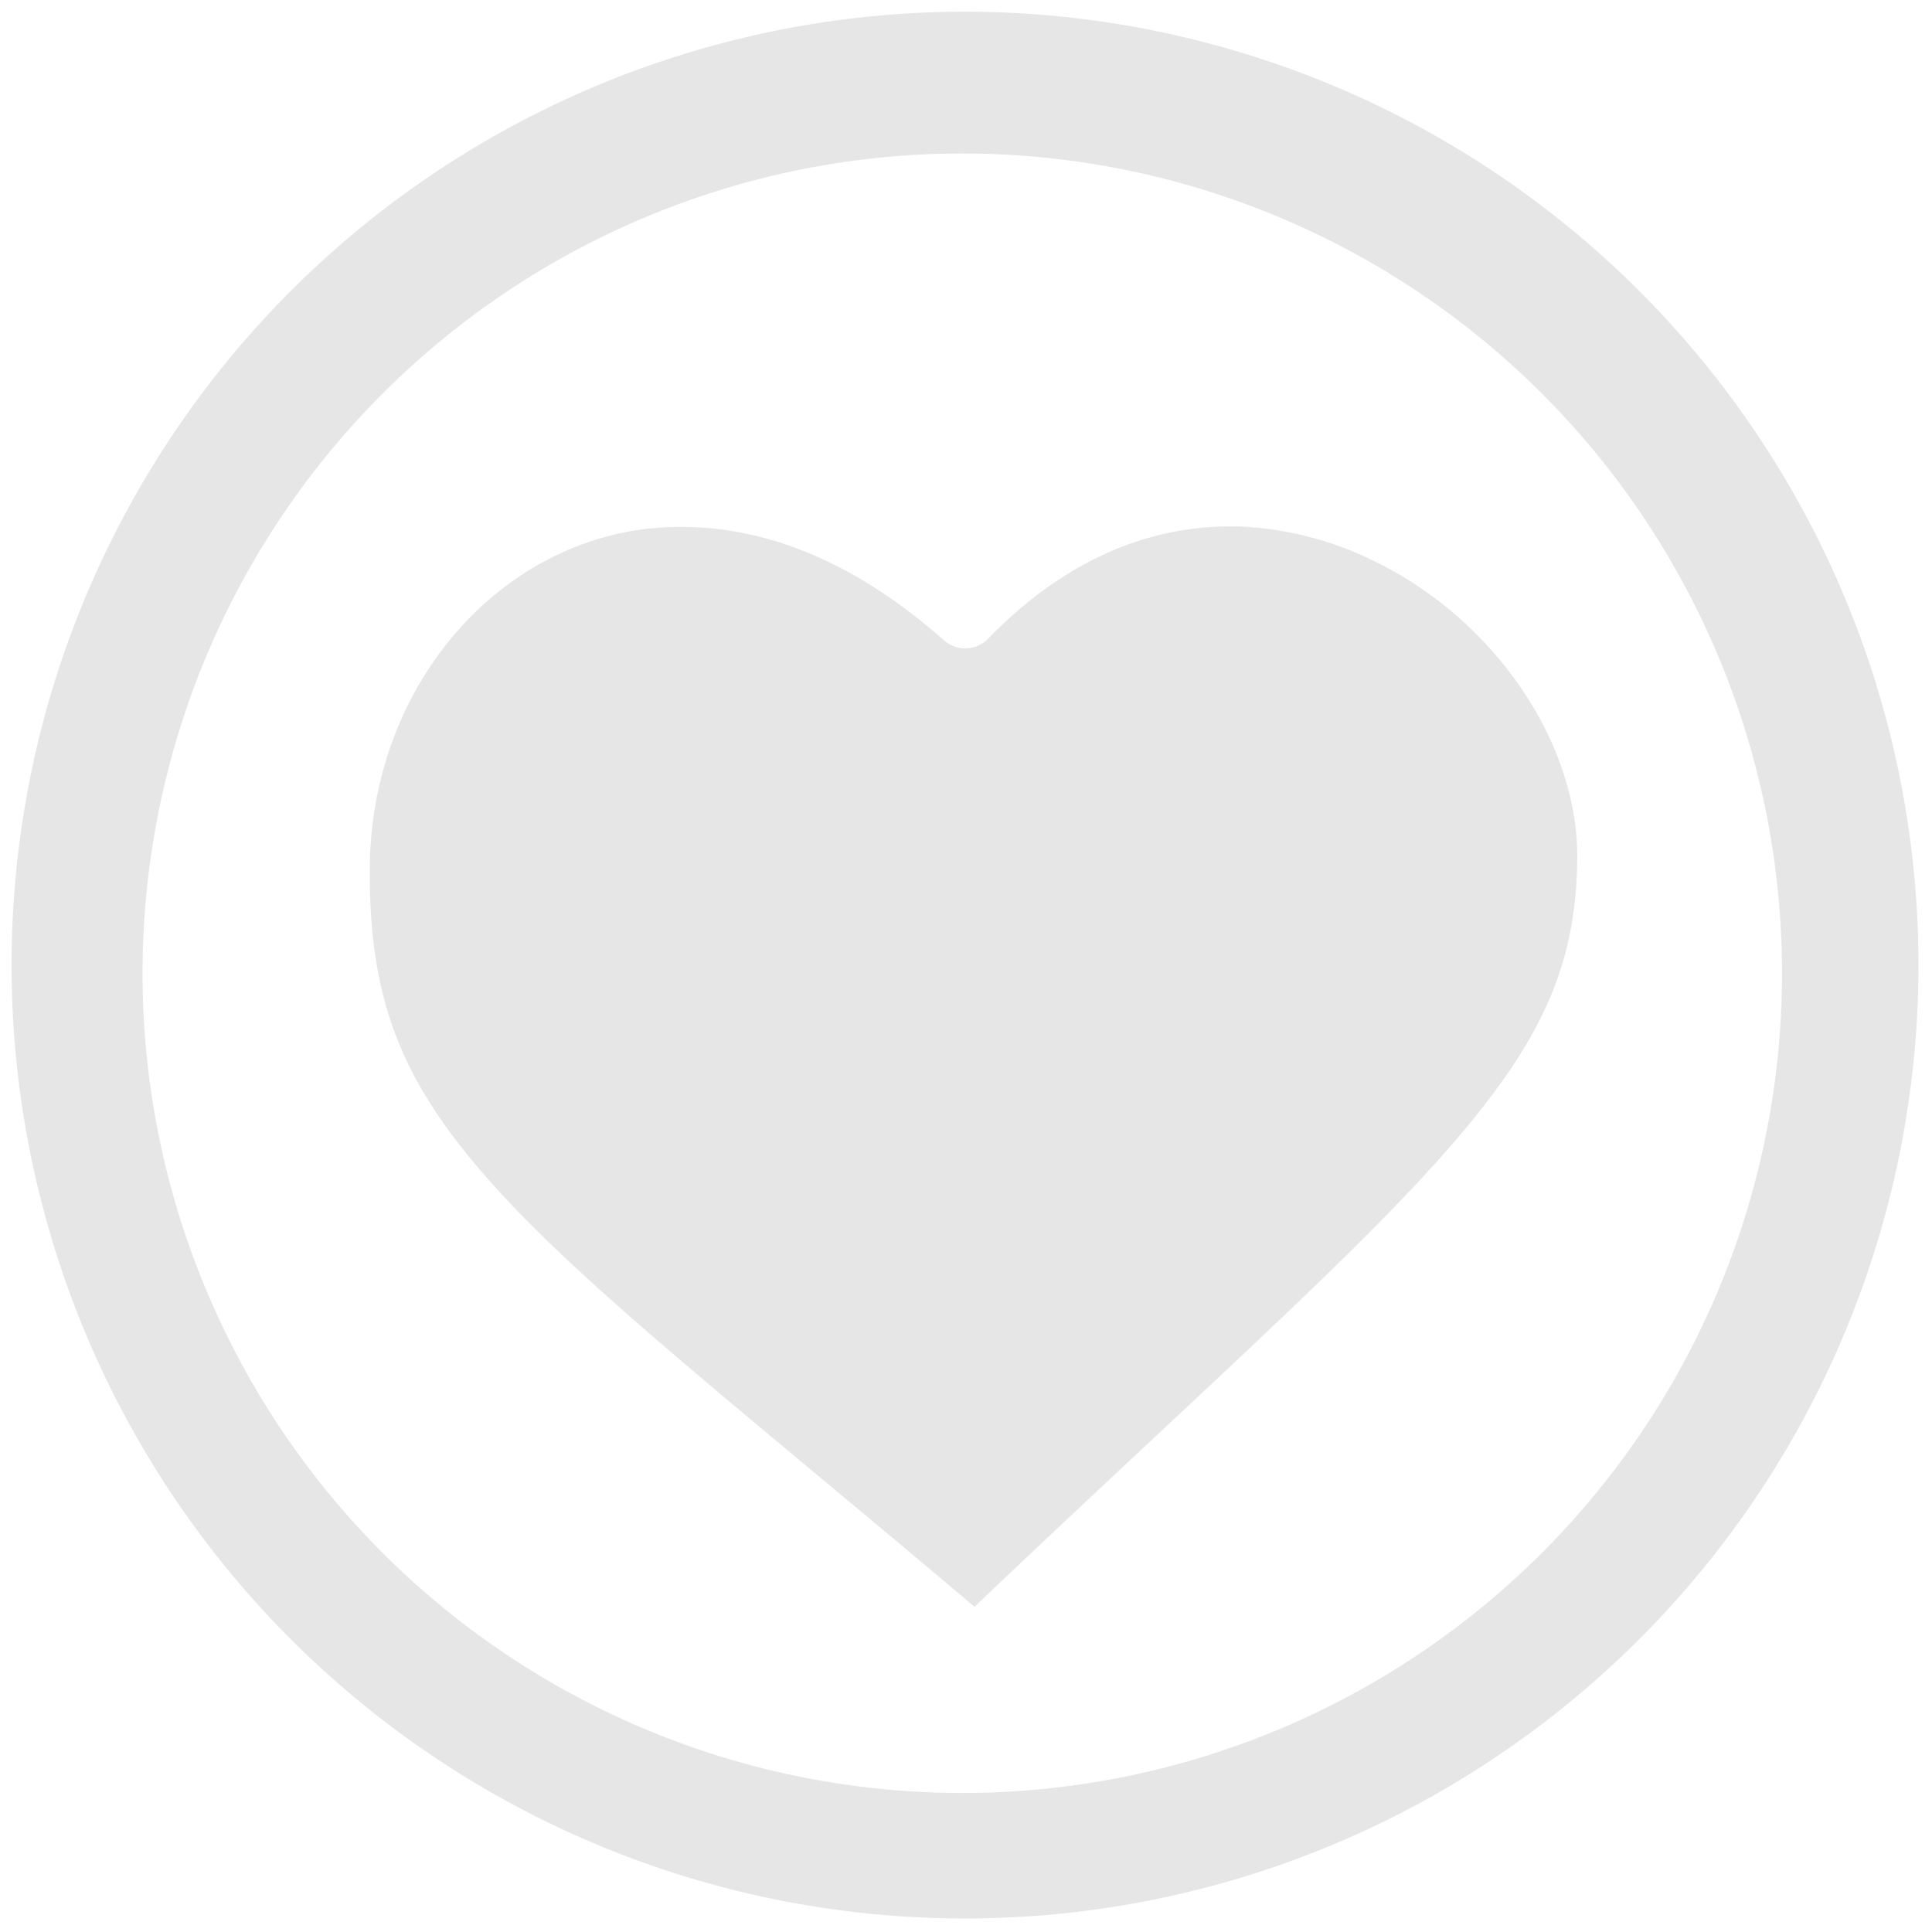 <?xml version="1.0" encoding="UTF-8" standalone="no"?>
<svg
   xmlns:dc="http://purl.org/dc/elements/1.1/"
   xmlns:cc="http://creativecommons.org/ns#"
   xmlns:rdf="http://www.w3.org/1999/02/22-rdf-syntax-ns#"
   xmlns:svg="http://www.w3.org/2000/svg"
   xmlns="http://www.w3.org/2000/svg"
   xmlns:sodipodi="http://sodipodi.sourceforge.net/DTD/sodipodi-0.dtd"
   xmlns:inkscape="http://www.inkscape.org/namespaces/inkscape"
   width="48"
   height="48"
   viewBox="0 0 12.7 12.7"
   version="1.1"
   id="svg4"
   sodipodi:docname="application-community.svg"
   inkscape:version="0.92.4 (5da689c313, 2019-01-14)">
  <defs
     id="defs8" />
  <sodipodi:namedview
     pagecolor="#ffffff"
     bordercolor="#666666"
     borderopacity="1"
     objecttolerance="10"
     gridtolerance="10"
     guidetolerance="10"
     inkscape:pageopacity="0"
     inkscape:pageshadow="2"
     inkscape:window-width="1087"
     inkscape:window-height="480"
     id="namedview6"
     showgrid="false"
     inkscape:zoom="4.9166667"
     inkscape:cx="2.1355932"
     inkscape:cy="24"
     inkscape:window-x="0"
     inkscape:window-y="25"
     inkscape:window-maximized="0"
     inkscape:current-layer="svg4" />
  <path
     d="M 6.344,0.077 A 6.267,6.267 0 0 0 0.076,6.344 6.267,6.267 0 0 0 6.344,12.611 6.267,6.267 0 0 0 12.611,6.344 6.267,6.267 0 0 0 6.344,0.077 Z M 6.326,1.009 a 5.388,5.388 0 0 1 5.388,5.39 5.388,5.388 0 0 1 -5.388,5.387 5.388,5.388 0 0 1 -5.389,-5.388 5.388,5.388 0 0 1 5.39,-5.389 z m 1.796,2.45 V 3.461 C 7.584,3.451 7.019,3.659 6.496,4.198 A 0.216,0.223 0 0 1 6.206,4.21 C 5.67,3.735 5.144,3.514 4.662,3.472 A 2.04,2.04 0 0 0 4.192,3.484 C 3.194,3.637 2.44,4.574 2.431,5.699 2.423,6.602 2.653,7.149 3.293,7.845 3.909,8.516 4.937,9.32 6.406,10.562 7.81,9.226 8.823,8.331 9.452,7.628 10.104,6.899 10.362,6.386 10.368,5.643 10.375,4.877 9.817,4.073 9.048,3.696 A 2.203,2.203 0 0 0 8.122,3.46 Z"
     id="path2"
     inkscape:connector-curvature="0"
     style="fill:#e6e6e6" />
</svg>
